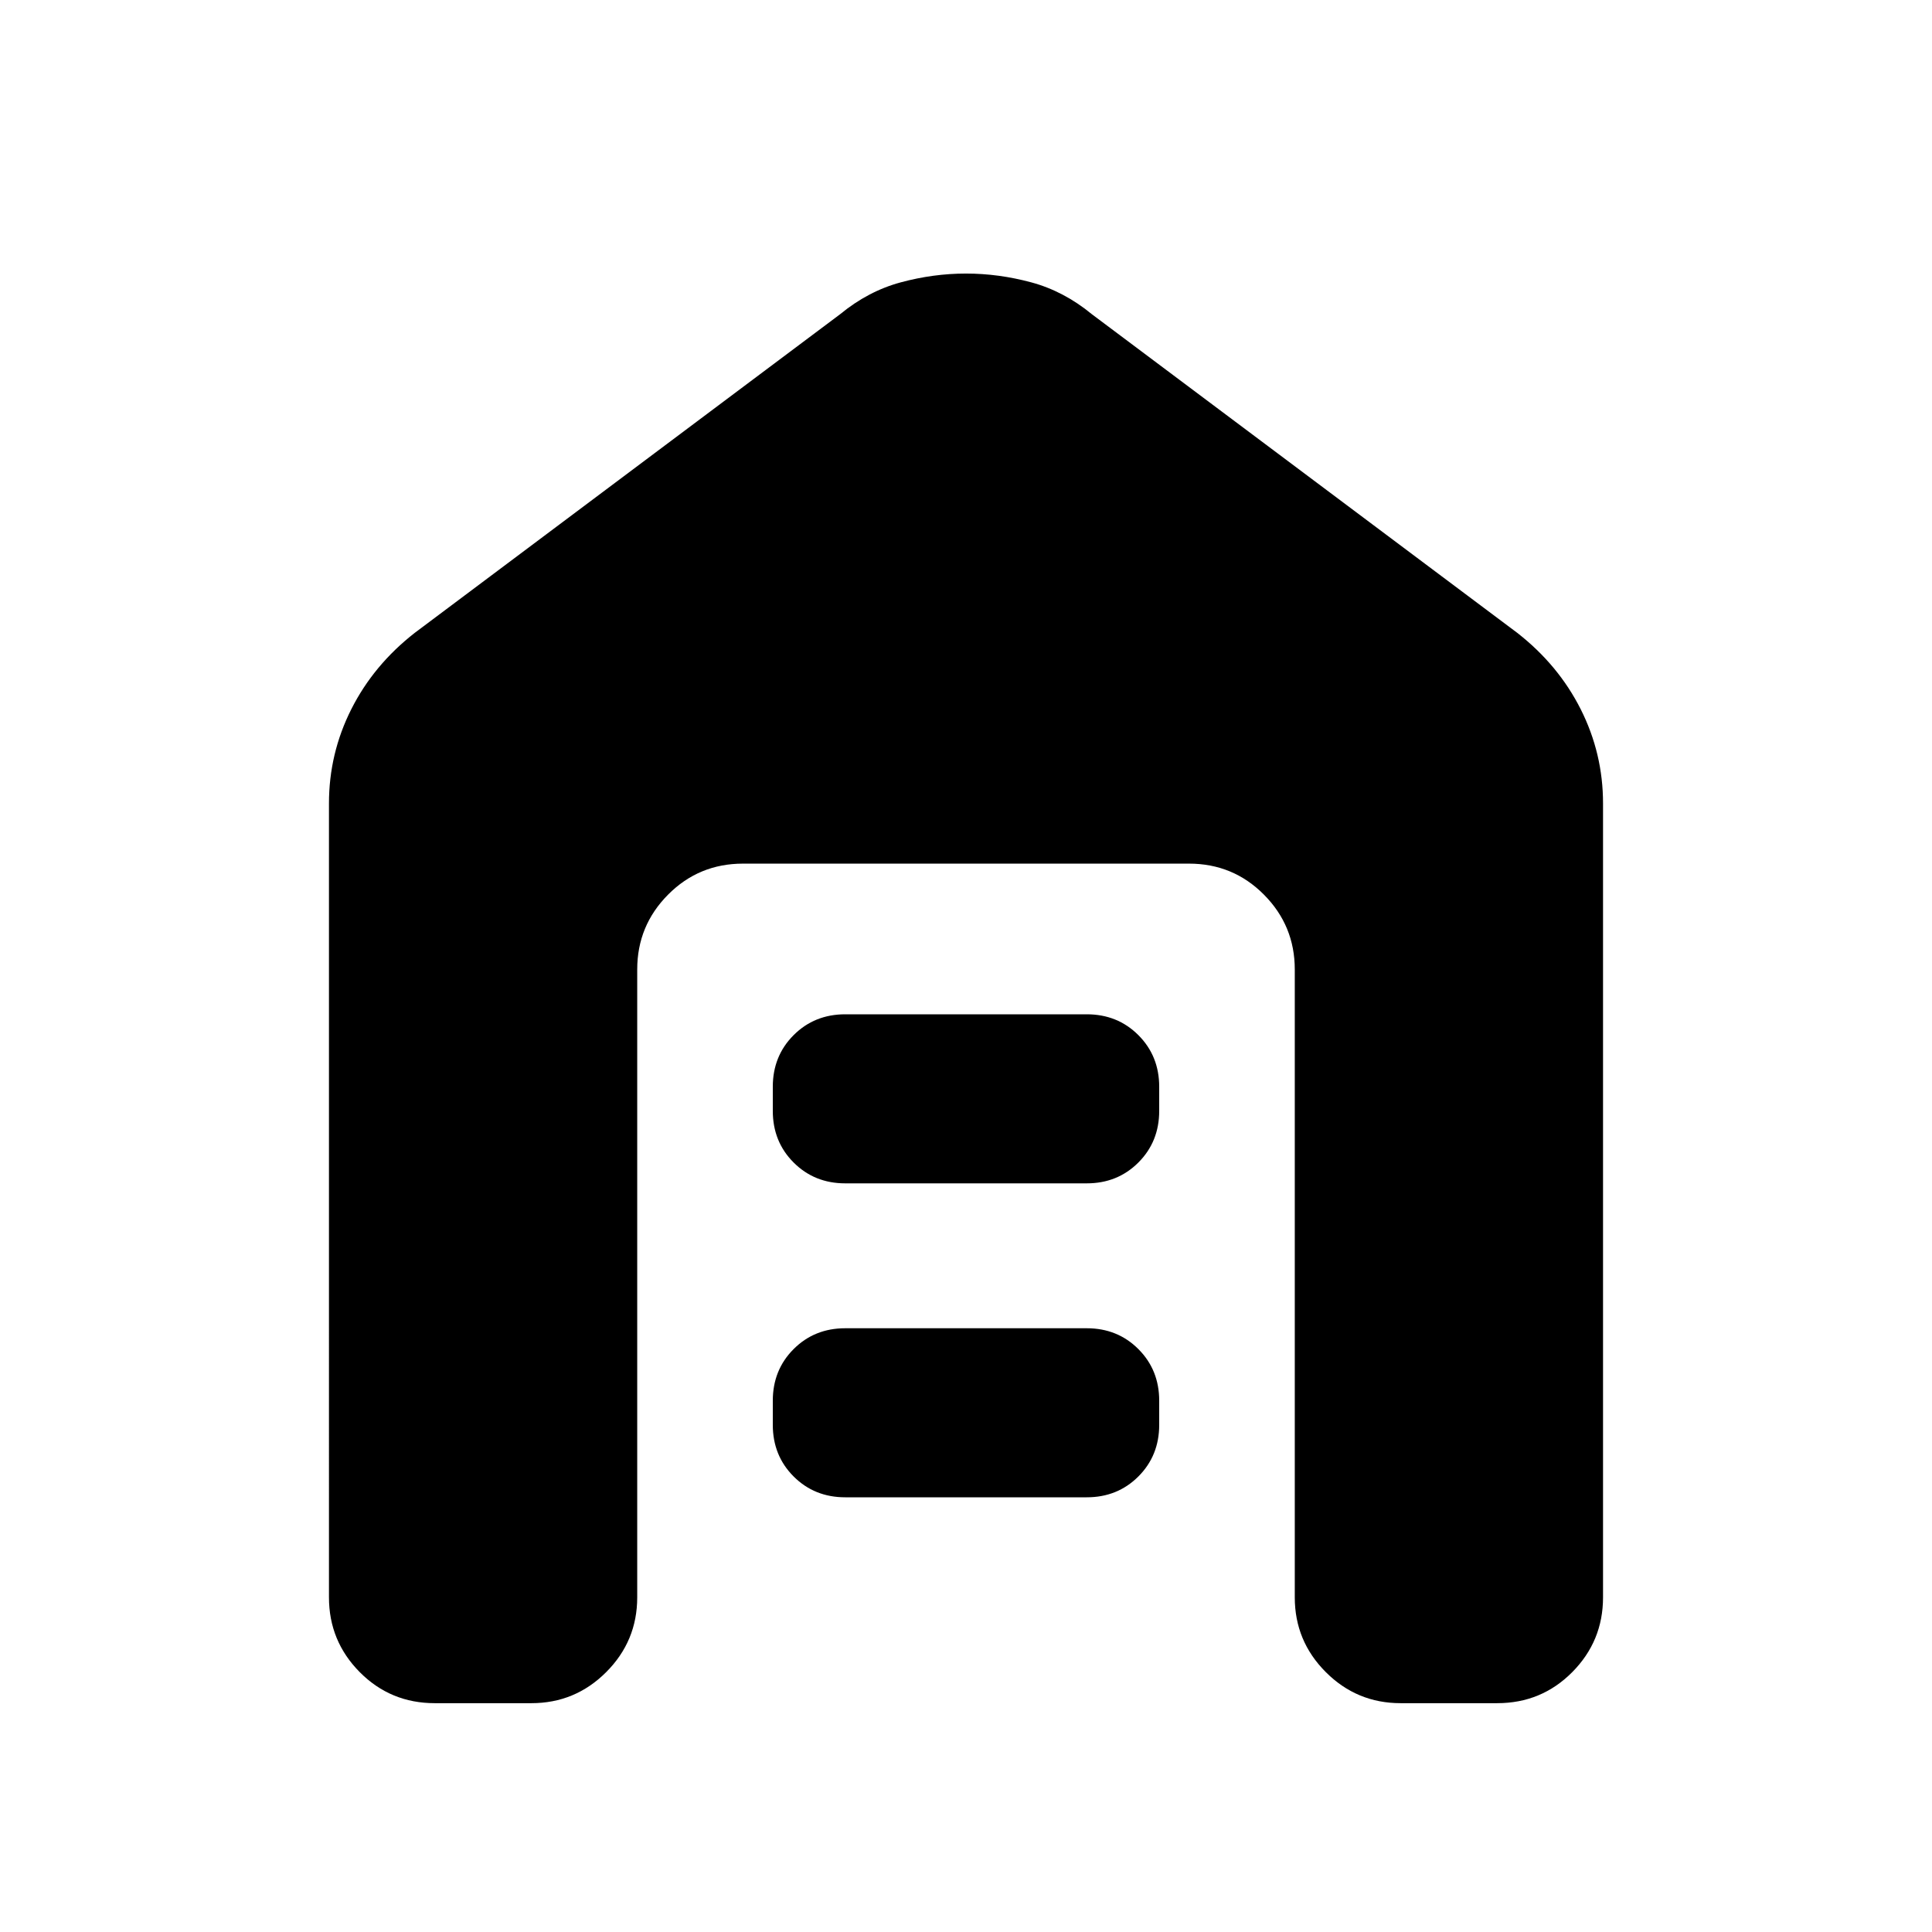 <svg xmlns="http://www.w3.org/2000/svg" height="20" viewBox="0 -960 960 960" width="20"><path d="M216.04-113.7q-21.97 0-37.28-15.42-15.3-15.43-15.3-37.16V-560.8q0-24.77 11.09-46.78 11.1-22.01 31.54-37.96l211.37-158.33q13.95-11.48 30.15-15.84 16.19-4.36 32.39-4.36t32.39 4.36q16.2 4.36 30.15 15.84l211.37 158.33q20.44 15.95 31.54 37.96 11.09 22.01 11.09 46.78v394.52q0 21.73-15.3 37.16-15.31 15.42-37.28 15.42h-48q-21.74 0-37.16-15.42-15.43-15.43-15.43-37.16v-312q0-21.74-15.31-37.16-15.3-15.43-37.28-15.43H369.22q-21.98 0-37.28 15.43-15.31 15.42-15.31 37.16v312q0 21.73-15.43 37.16-15.42 15.42-37.16 15.42h-48ZM420-216q-15.3 0-25.65-10.35Q384-236.7 384-252v-12q0-15.3 10.35-25.65Q404.7-300 420-300h120q15.3 0 25.65 10.35Q576-279.3 576-264v12q0 15.3-10.35 25.65Q555.3-216 540-216H420Zm0-156q-15.3 0-25.65-10.35Q384-392.7 384-408v-12q0-15.3 10.35-25.65Q404.7-456 420-456h120q15.3 0 25.65 10.35Q576-435.3 576-420v12q0 15.3-10.35 25.65Q555.3-372 540-372H420Z"/></svg>